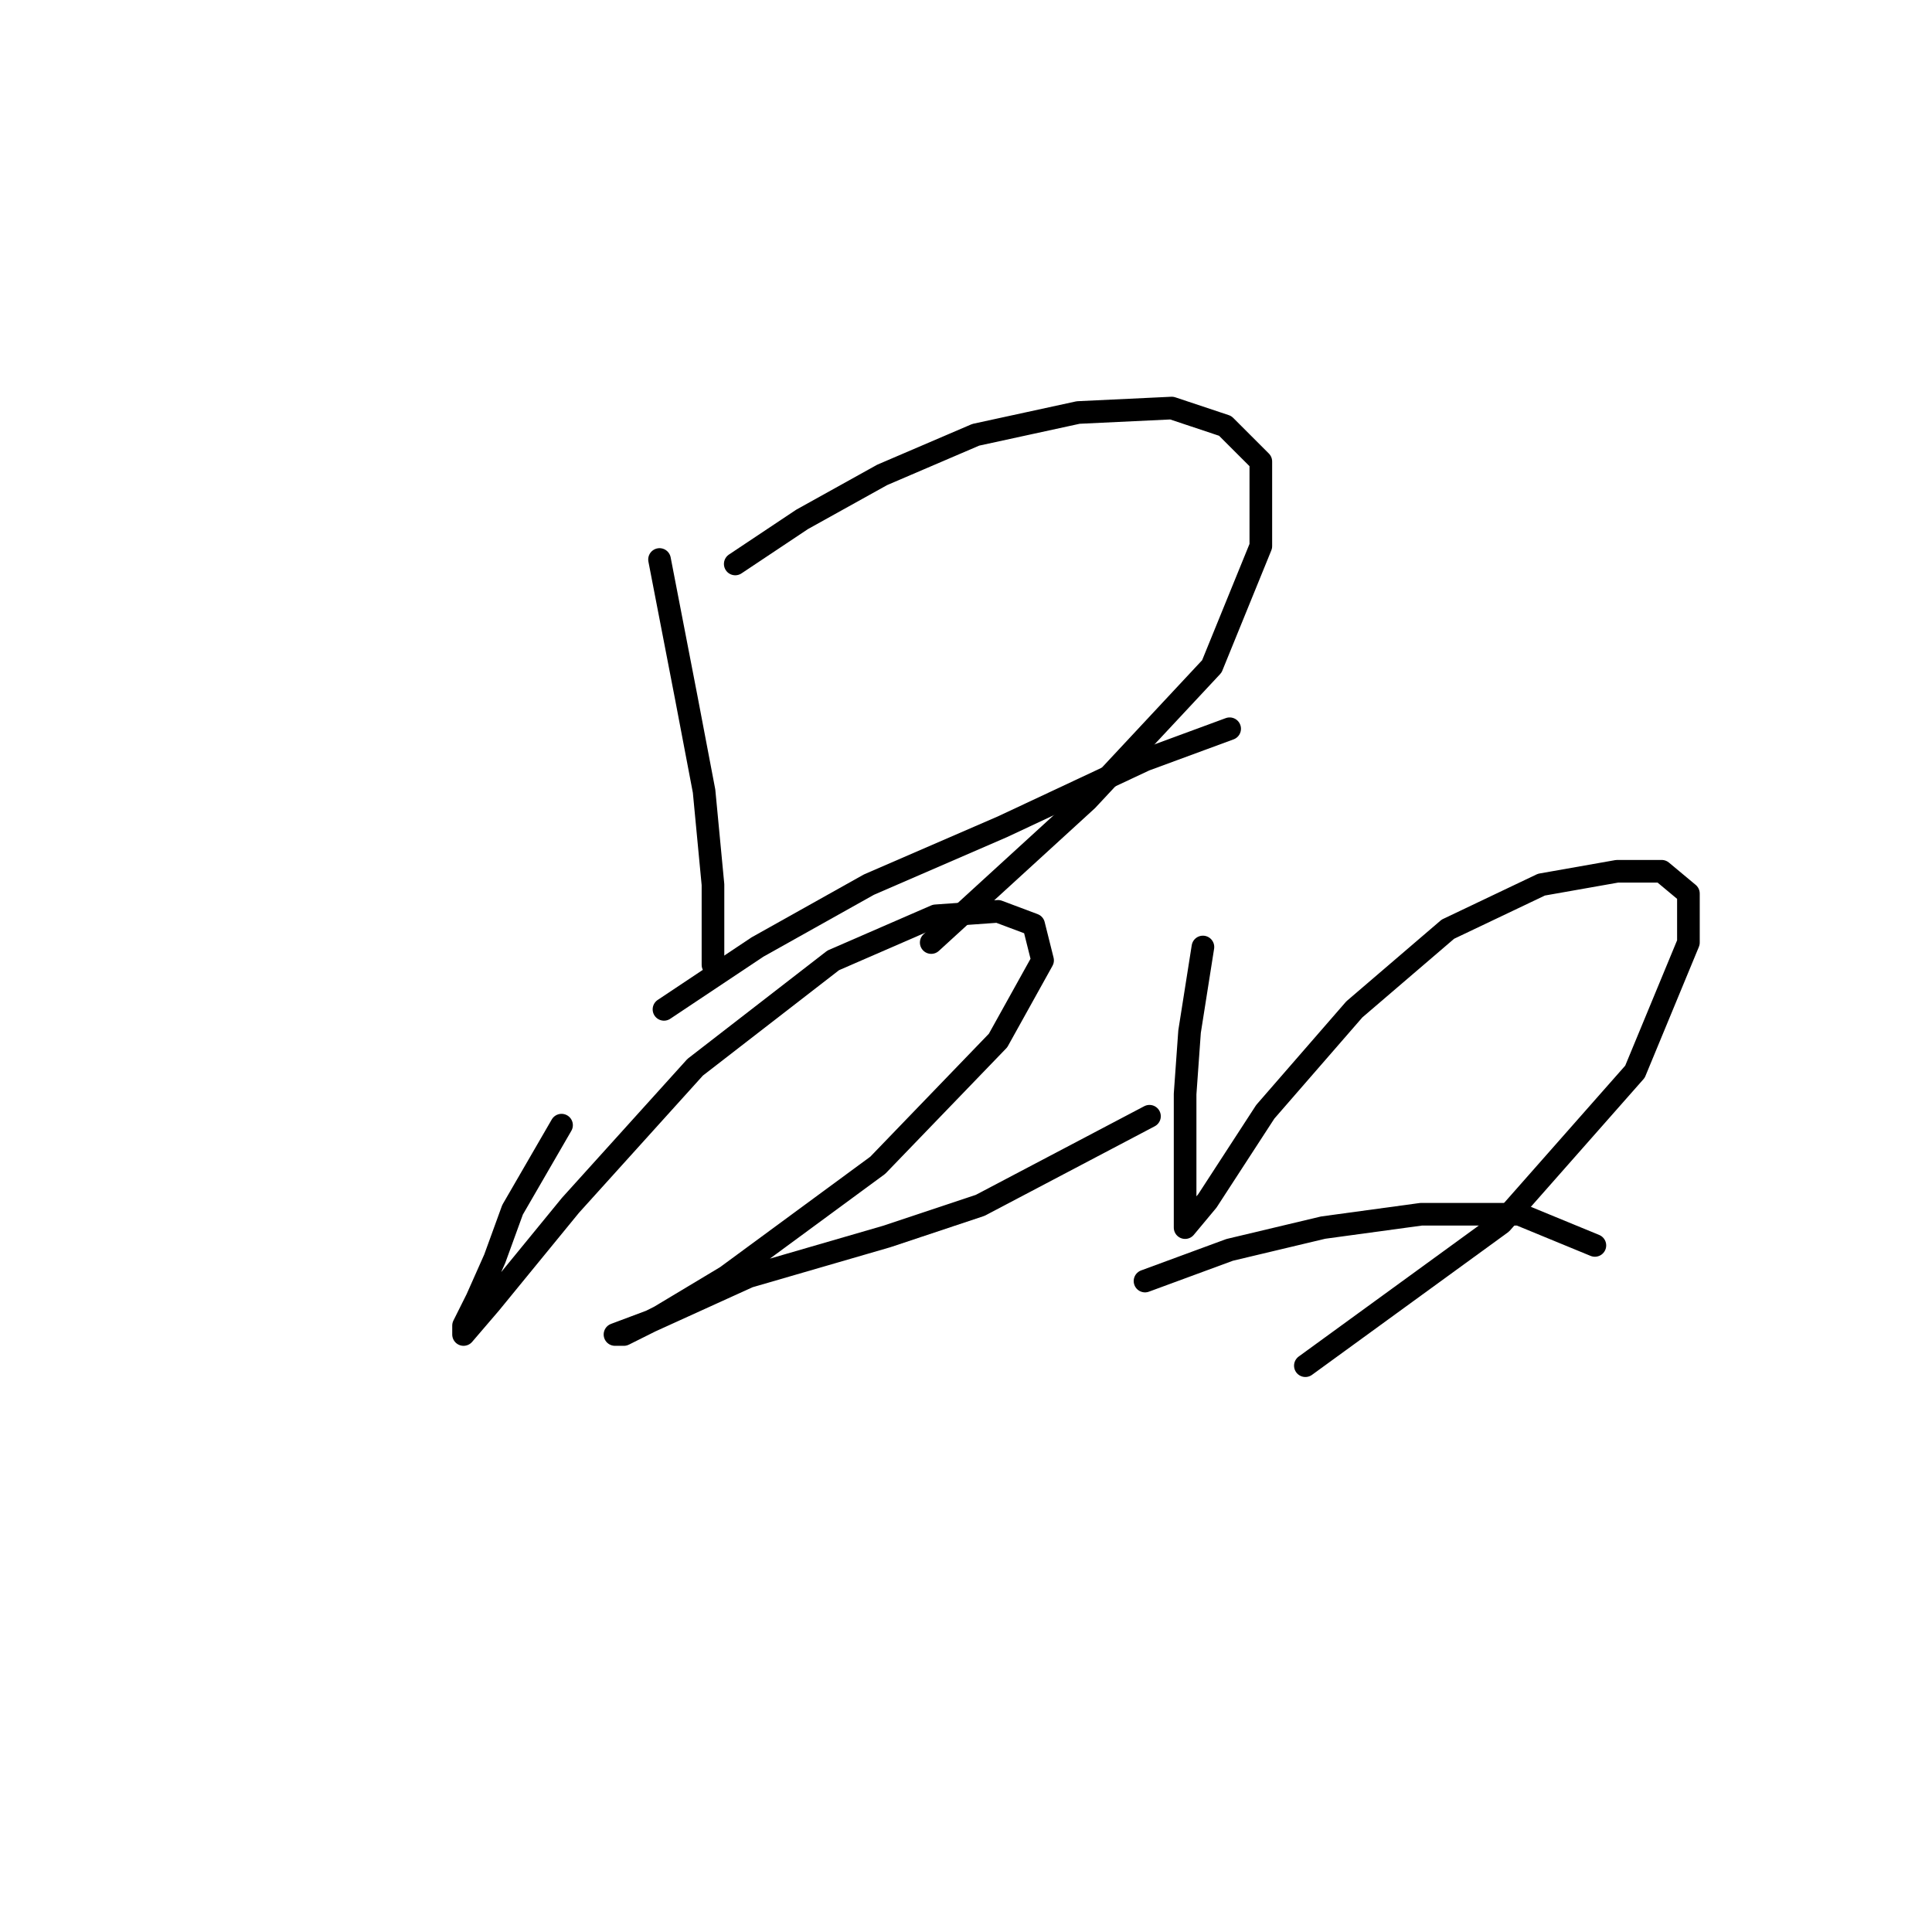 <?xml version="1.0" standalone="no"?>
    <svg width="256" height="256" xmlns="http://www.w3.org/2000/svg" version="1.1">
    <polyline stroke="black" stroke-width="3" stroke-linecap="round" fill="transparent" stroke-linejoin="round" points="87.391 74.136 90.932 92.432 93.293 104.826 94.473 117.22 94.473 127.843 94.473 127.843 " />
        <polyline stroke="black" stroke-width="3" stroke-linecap="round" fill="transparent" stroke-linejoin="round" points="97.424 74.727 106.277 68.825 116.9 62.923 129.294 57.611 142.868 54.66 155.262 54.07 162.344 56.431 167.066 61.152 167.066 72.366 160.574 88.301 144.049 106.006 123.392 124.892 123.392 124.892 " />
        <polyline stroke="black" stroke-width="3" stroke-linecap="round" fill="transparent" stroke-linejoin="round" points="87.981 133.745 100.375 125.482 115.13 117.22 132.835 109.547 151.721 100.695 162.935 96.563 162.935 96.563 " />
        <polyline stroke="black" stroke-width="3" stroke-linecap="round" fill="transparent" stroke-linejoin="round" points="74.407 149.09 67.915 160.303 65.554 166.795 63.193 172.107 61.423 175.648 61.423 176.828 64.964 172.697 75.587 159.713 92.112 141.417 110.408 127.253 123.982 121.351 132.245 120.761 136.966 122.531 138.147 127.253 132.245 137.876 116.31 154.401 96.244 169.156 87.391 174.468 82.669 176.828 81.489 176.828 86.211 175.058 99.195 169.156 117.49 163.844 129.884 159.713 152.311 147.909 152.311 147.909 " />
        <polyline stroke="black" stroke-width="3" stroke-linecap="round" fill="transparent" stroke-linejoin="round" points="159.393 125.482 157.623 136.696 157.033 144.959 157.033 152.631 157.033 158.533 157.033 162.074 157.033 162.664 159.984 159.123 167.656 147.319 179.46 133.745 191.854 123.122 204.248 117.22 214.281 115.449 220.182 115.449 223.724 118.4 223.724 124.892 216.641 142.008 198.936 162.074 172.968 180.96 172.968 180.96 " />
        <polyline stroke="black" stroke-width="3" stroke-linecap="round" fill="transparent" stroke-linejoin="round" points="151.721 169.746 162.935 165.615 175.328 162.664 188.313 160.894 201.297 160.894 211.33 165.025 211.33 165.025 " />
        </svg>